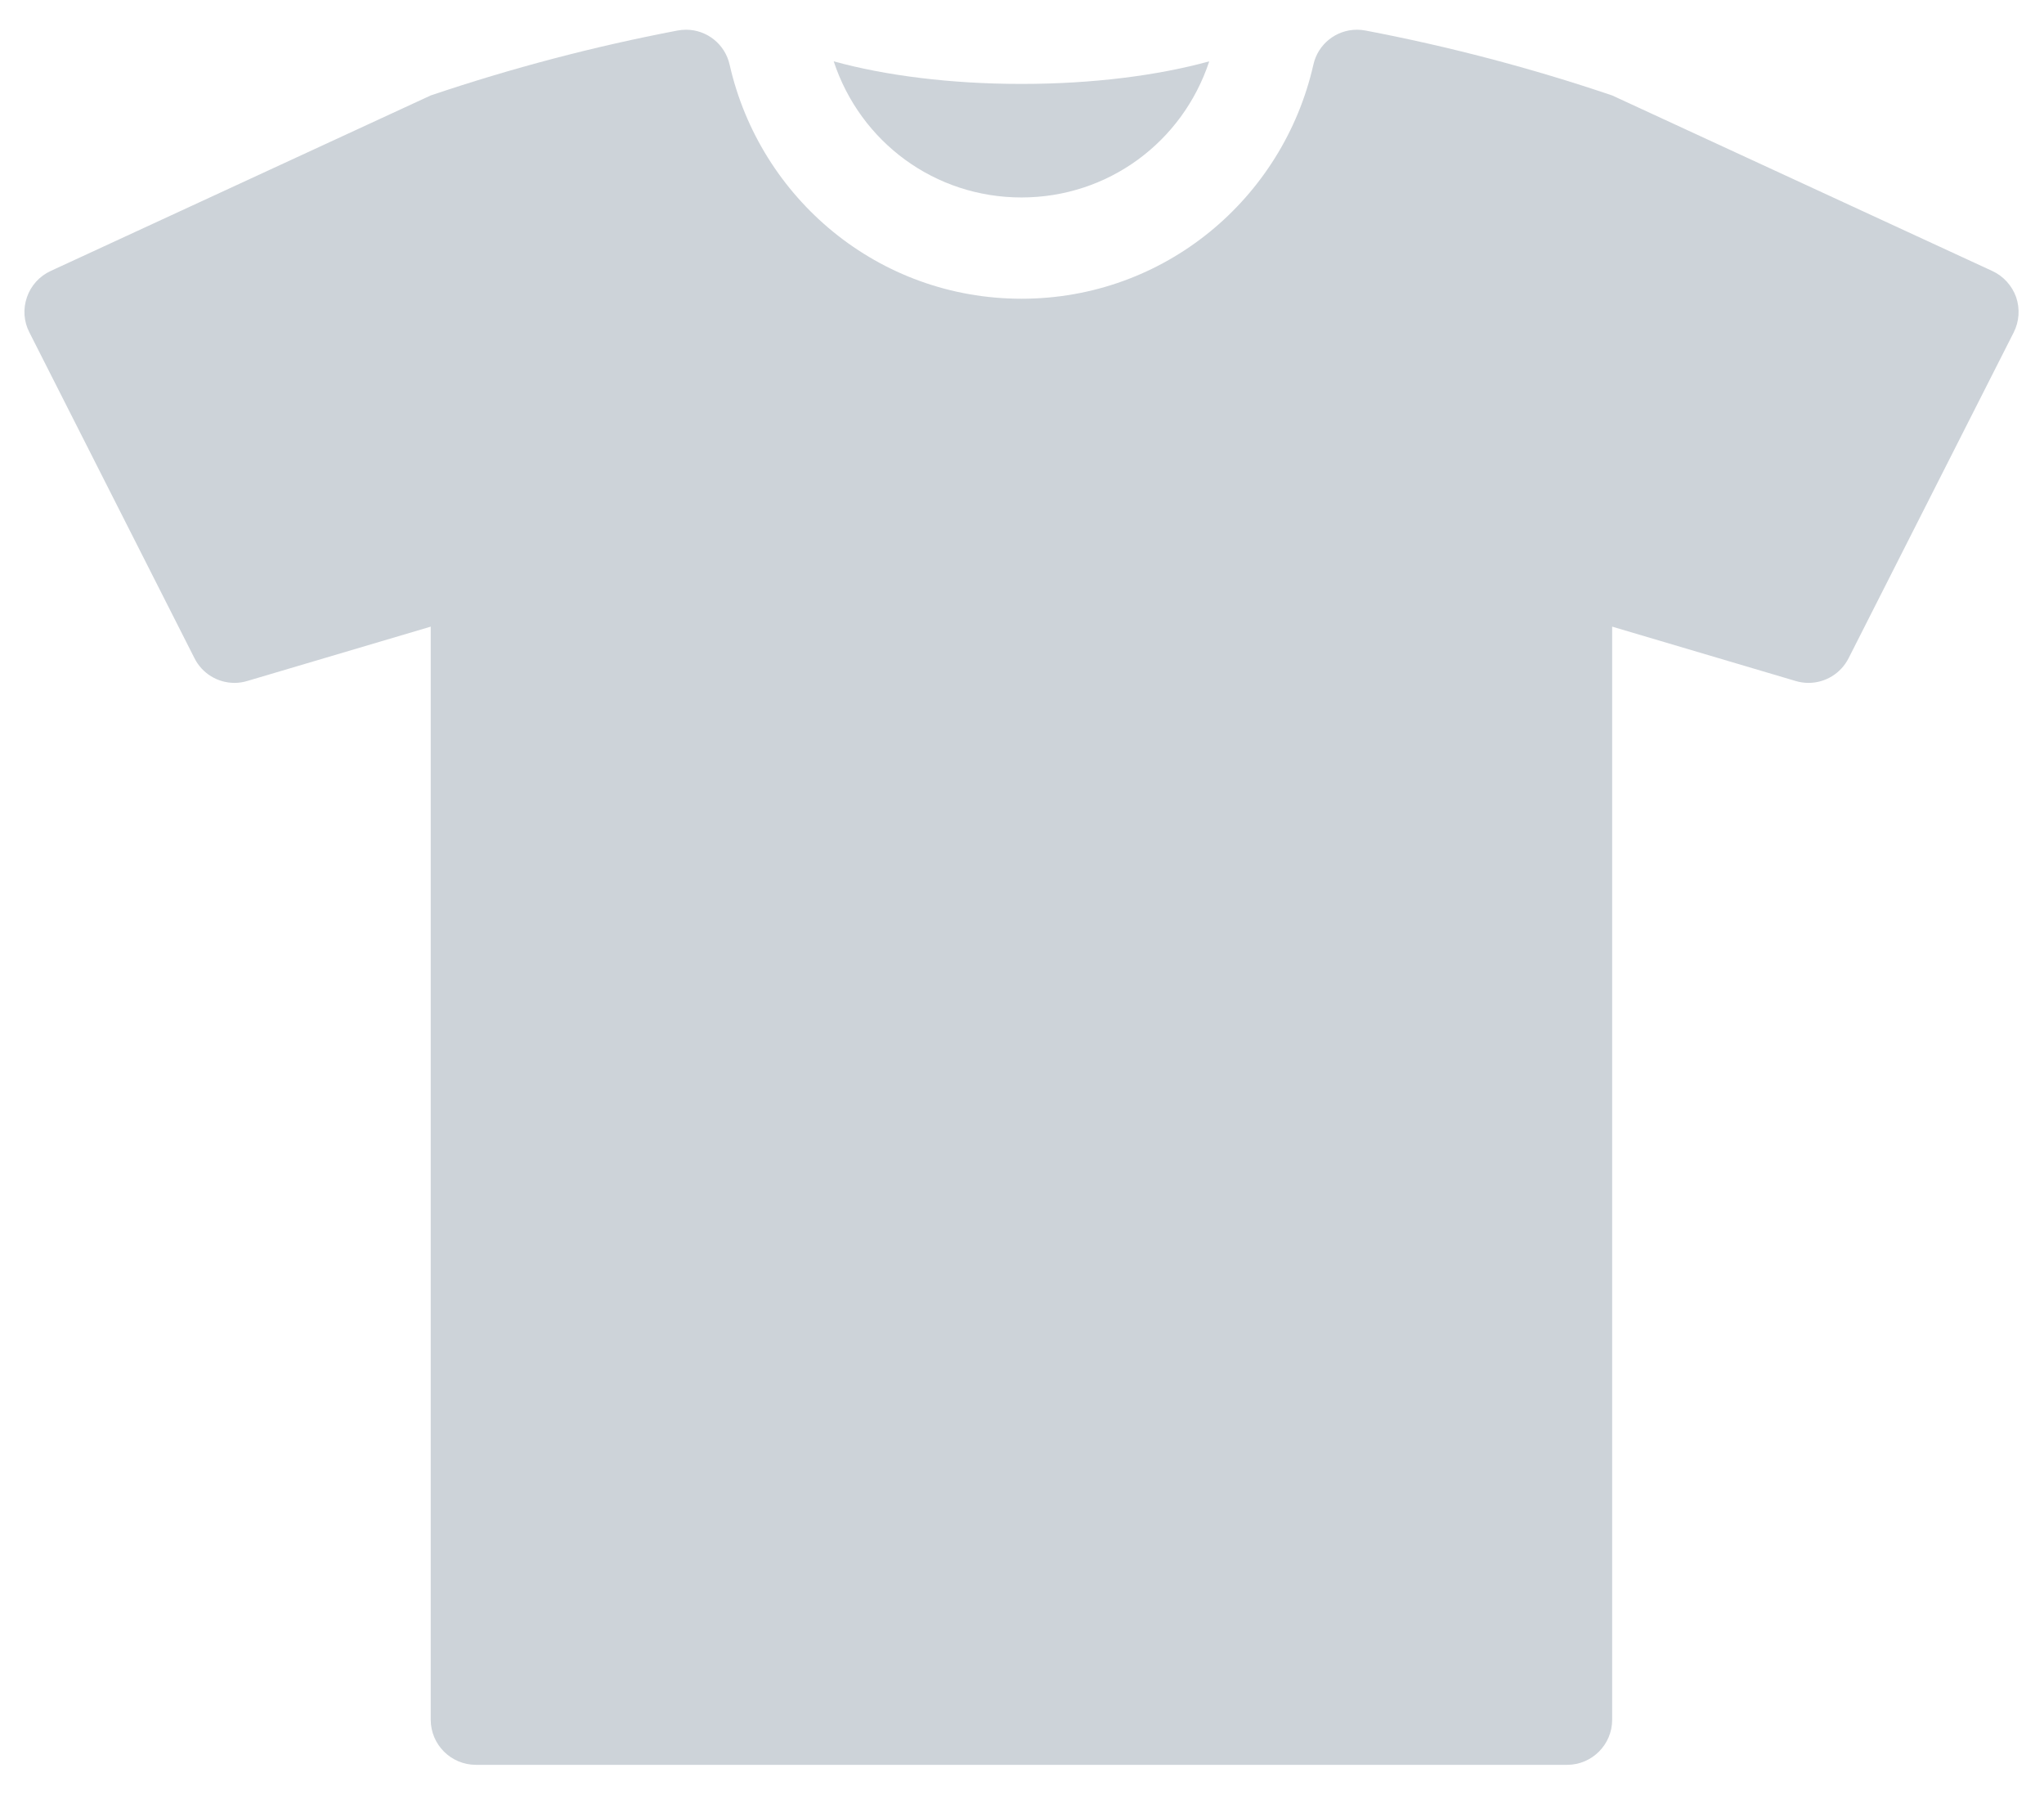 <svg width="41" height="36" viewBox="0 0 41 36" fill="none" xmlns="http://www.w3.org/2000/svg">
<path d="M20.489 3.96C22.222 3.96 23.718 2.856 24.256 1.23C23.23 1.513 21.923 1.683 20.489 1.683C19.056 1.683 17.748 1.513 16.723 1.23C17.26 2.856 18.756 3.96 20.489 3.96Z" fill="#CDD3D9"/>
<path d="M40.441 5.959C40.358 5.728 40.187 5.538 39.964 5.435L32.338 1.914C30.716 1.365 29.063 0.931 27.394 0.613C27.335 0.602 27.277 0.596 27.219 0.596C26.806 0.596 26.436 0.881 26.344 1.3C25.735 3.982 23.36 5.991 20.49 5.991C17.62 5.991 15.245 3.982 14.636 1.3C14.543 0.881 14.174 0.596 13.761 0.596C13.703 0.596 13.645 0.602 13.586 0.613C11.918 0.931 10.265 1.365 8.64 1.914L1.017 5.434C0.792 5.538 0.62 5.728 0.541 5.959C0.46 6.192 0.475 6.444 0.589 6.665L3.9 13.198C4.055 13.509 4.37 13.695 4.704 13.695C4.79 13.695 4.877 13.682 4.963 13.656L8.64 12.567V34.489C8.64 34.987 9.046 35.393 9.546 35.393H31.435C31.933 35.393 32.338 34.987 32.338 34.489V12.567L36.018 13.657C36.104 13.683 36.191 13.695 36.277 13.695C36.61 13.695 36.924 13.509 37.081 13.199L40.393 6.665C40.504 6.445 40.52 6.192 40.441 5.959Z" fill="#CDD3D9"/>
</svg>
